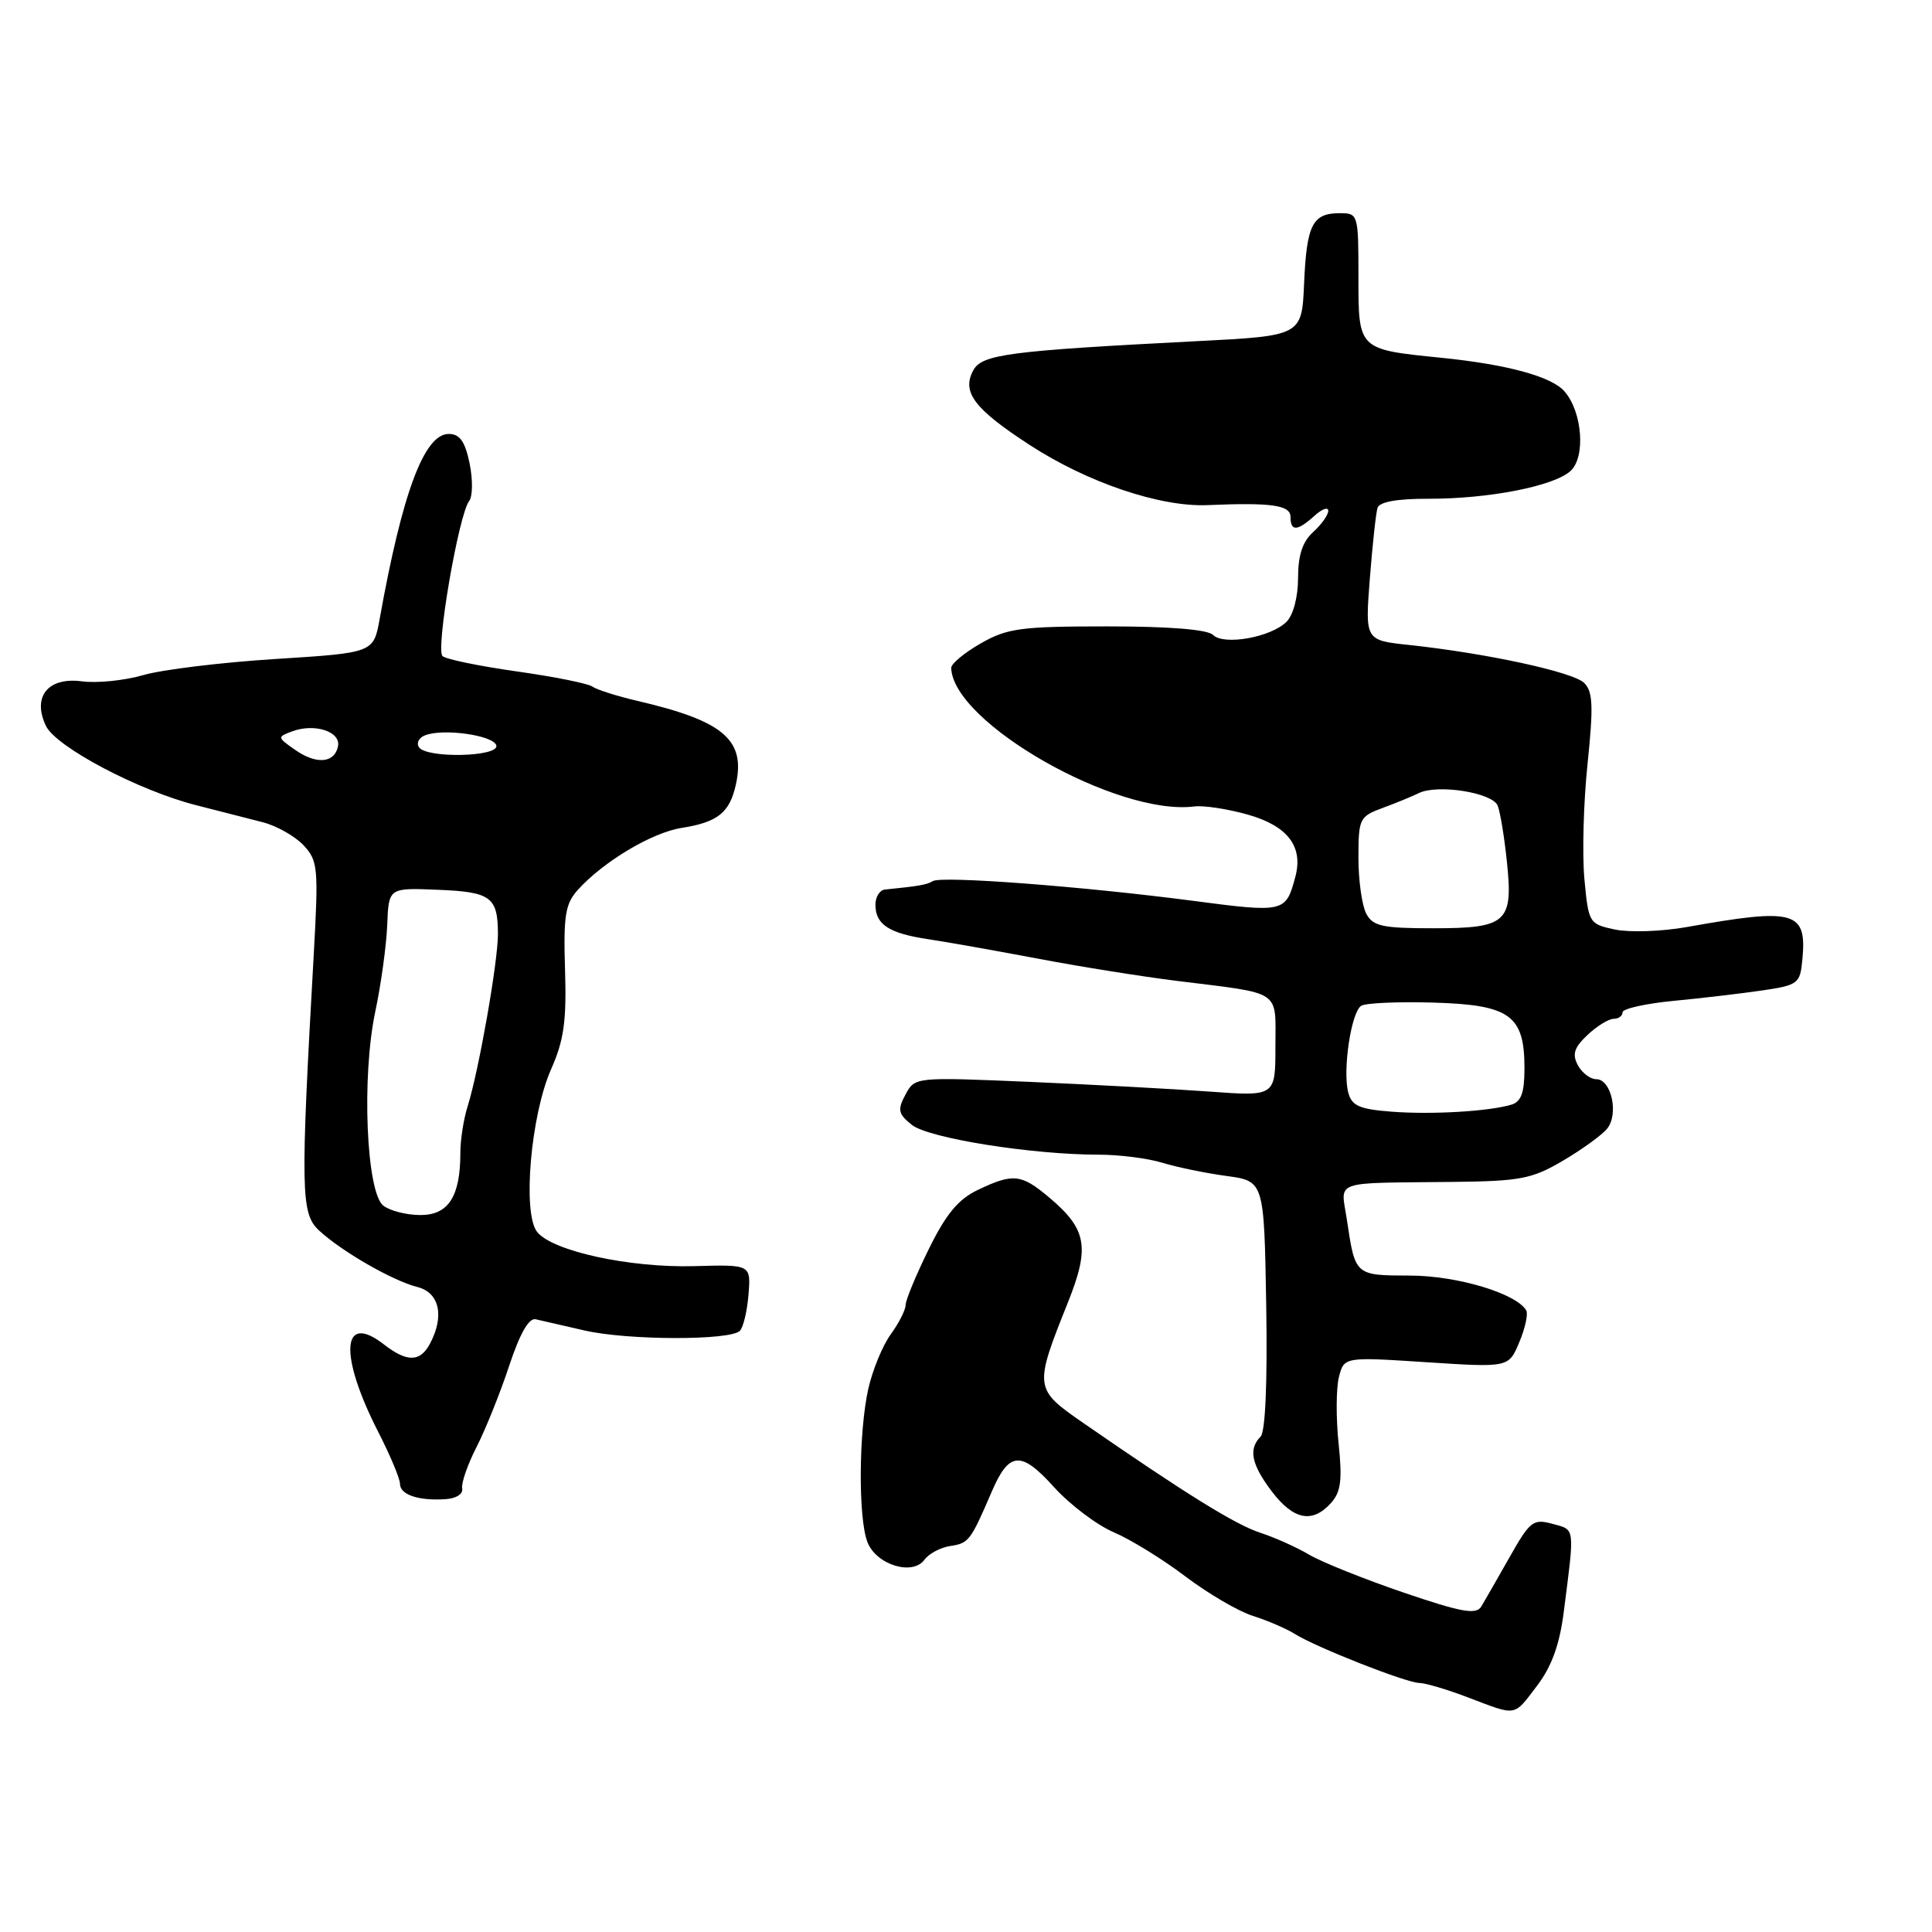 <?xml version="1.0" encoding="UTF-8" standalone="no"?>
<!DOCTYPE svg PUBLIC "-//W3C//DTD SVG 1.1//EN" "http://www.w3.org/Graphics/SVG/1.1/DTD/svg11.dtd" >
<svg xmlns="http://www.w3.org/2000/svg" xmlns:xlink="http://www.w3.org/1999/xlink" version="1.1" viewBox="0 0 256 256">
 <g >
 <path fill="currentColor"
d=" M 203.66 223.38 C 205.60 220.83 206.65 217.95 207.20 213.63 C 208.67 202.18 208.74 202.74 205.72 201.92 C 203.15 201.22 202.74 201.54 200.03 206.33 C 198.42 209.17 196.73 212.12 196.28 212.87 C 195.60 213.99 193.70 213.65 185.97 211.02 C 180.76 209.24 175.15 206.99 173.50 206.02 C 171.85 205.04 168.93 203.73 167.00 203.10 C 163.72 202.04 157.05 197.90 143.54 188.55 C 137.02 184.04 136.99 183.86 141.50 172.59 C 144.44 165.24 144.02 162.88 139.01 158.66 C 135.31 155.55 134.25 155.44 129.59 157.66 C 126.98 158.90 125.36 160.85 123.06 165.53 C 121.38 168.95 120.00 172.27 120.00 172.91 C 120.00 173.56 119.12 175.30 118.04 176.79 C 116.95 178.28 115.62 181.53 115.06 184.00 C 113.78 189.68 113.71 201.11 114.93 204.31 C 116.08 207.34 120.91 208.84 122.50 206.67 C 123.09 205.86 124.64 205.04 125.94 204.85 C 128.36 204.49 128.62 204.15 131.38 197.72 C 133.70 192.31 135.27 192.18 139.67 197.06 C 141.77 199.38 145.33 202.07 147.59 203.04 C 149.84 204.00 154.12 206.64 157.09 208.90 C 160.07 211.15 164.07 213.50 166.00 214.11 C 167.93 214.72 170.42 215.79 171.54 216.49 C 174.41 218.29 186.38 223.00 188.08 223.00 C 188.86 223.01 191.75 223.86 194.50 224.91 C 201.08 227.41 200.51 227.51 203.66 223.38 Z  M 176.35 199.17 C 177.68 197.70 177.88 196.14 177.37 191.26 C 177.02 187.92 177.04 183.98 177.41 182.49 C 178.09 179.79 178.09 179.79 189.00 180.50 C 199.91 181.21 199.91 181.21 201.31 177.86 C 202.09 176.01 202.50 174.12 202.24 173.65 C 200.96 171.40 193.13 169.04 186.86 169.02 C 179.52 169.00 179.58 169.05 178.47 161.63 C 177.67 156.28 176.25 156.79 192.50 156.61 C 201.45 156.51 202.98 156.22 207.08 153.81 C 209.60 152.33 212.24 150.42 212.94 149.57 C 214.53 147.66 213.52 143.00 211.52 143.00 C 210.72 143.00 209.62 142.16 209.07 141.14 C 208.30 139.68 208.58 138.81 210.35 137.14 C 211.60 135.96 213.16 135.00 213.81 135.00 C 214.47 135.00 215.00 134.61 215.00 134.13 C 215.00 133.66 218.04 132.98 221.75 132.62 C 225.46 132.27 230.75 131.64 233.50 131.24 C 238.26 130.54 238.52 130.34 238.82 127.18 C 239.44 120.71 237.88 120.27 223.50 122.84 C 220.20 123.43 215.93 123.57 214.00 123.17 C 210.56 122.44 210.49 122.32 209.94 116.46 C 209.64 113.18 209.82 106.31 210.36 101.20 C 211.15 93.57 211.07 91.64 209.91 90.49 C 208.46 89.05 196.99 86.56 186.69 85.46 C 180.88 84.84 180.88 84.84 181.51 76.67 C 181.86 72.18 182.32 67.95 182.53 67.29 C 182.78 66.50 185.13 66.08 189.20 66.09 C 197.24 66.11 205.87 64.43 208.10 62.41 C 210.12 60.58 209.68 54.59 207.31 51.87 C 205.61 49.90 199.78 48.30 191.00 47.41 C 179.91 46.29 180.00 46.37 180.00 36.65 C 180.00 28.37 179.96 28.25 177.52 28.25 C 173.91 28.25 173.14 29.77 172.80 37.54 C 172.50 44.50 172.50 44.50 158.50 45.21 C 133.61 46.49 130.10 46.95 128.96 49.08 C 127.41 51.96 129.08 54.17 136.42 58.95 C 144.09 63.94 153.71 67.20 160.00 66.93 C 168.51 66.57 171.00 66.93 171.00 68.50 C 171.00 70.44 171.90 70.40 174.17 68.35 C 175.18 67.43 176.00 67.14 176.00 67.69 C 176.00 68.24 175.10 69.50 174.00 70.50 C 172.59 71.77 172.00 73.58 172.00 76.58 C 172.00 79.09 171.37 81.49 170.47 82.39 C 168.40 84.45 162.16 85.56 160.73 84.13 C 160.01 83.41 154.94 83.00 146.75 83.00 C 135.25 83.00 133.48 83.24 129.96 85.25 C 127.79 86.49 126.03 87.95 126.04 88.50 C 126.24 95.76 147.99 108.15 158.25 106.86 C 159.49 106.70 162.68 107.19 165.34 107.94 C 170.63 109.44 172.71 112.16 171.64 116.18 C 170.37 120.92 170.22 120.96 157.98 119.35 C 143.52 117.46 124.78 116.03 123.61 116.75 C 122.82 117.23 121.82 117.41 117.25 117.87 C 116.56 117.94 116.00 118.84 116.00 119.88 C 116.00 122.50 117.78 123.67 123.00 124.45 C 125.47 124.82 132.00 125.98 137.50 127.02 C 143.00 128.07 151.32 129.40 156.00 129.98 C 170.01 131.72 169.00 131.05 169.00 138.66 C 169.00 145.28 169.00 145.28 160.25 144.64 C 155.44 144.29 144.69 143.71 136.36 143.35 C 121.24 142.71 121.23 142.71 119.98 145.04 C 118.90 147.06 119.01 147.59 120.81 149.04 C 122.98 150.81 136.72 153.00 145.57 153.00 C 148.29 153.00 152.09 153.48 154.01 154.07 C 155.93 154.66 159.75 155.45 162.50 155.82 C 167.50 156.50 167.50 156.50 167.78 172.92 C 167.95 183.19 167.67 189.73 167.03 190.37 C 165.39 192.01 165.82 194.07 168.55 197.66 C 171.41 201.40 173.89 201.89 176.35 199.17 Z  M 61.24 197.23 C 61.10 196.53 61.96 194.05 63.15 191.73 C 64.34 189.40 66.28 184.57 67.46 181.00 C 68.88 176.71 70.07 174.61 70.98 174.81 C 71.74 174.98 74.64 175.65 77.43 176.29 C 83.12 177.61 96.77 177.64 98.04 176.34 C 98.49 175.88 99.01 173.71 99.18 171.53 C 99.50 167.56 99.50 167.56 92.00 167.77 C 83.43 168.01 73.14 165.77 71.16 163.22 C 69.21 160.73 70.33 147.76 73.02 141.69 C 74.73 137.83 75.08 135.29 74.87 128.50 C 74.65 121.34 74.90 119.77 76.55 117.93 C 79.95 114.16 86.37 110.32 90.34 109.70 C 95.10 108.95 96.69 107.68 97.51 103.95 C 98.81 98.03 95.88 95.53 84.50 92.88 C 81.75 92.24 79.05 91.38 78.50 90.98 C 77.95 90.57 73.45 89.67 68.50 88.97 C 63.55 88.27 59.11 87.36 58.64 86.94 C 57.70 86.11 60.77 68.19 62.17 66.38 C 62.64 65.77 62.66 63.52 62.22 61.38 C 61.61 58.47 60.92 57.50 59.46 57.50 C 56.21 57.50 53.31 65.28 50.31 82.00 C 49.50 86.50 49.50 86.50 36.50 87.32 C 29.35 87.77 21.48 88.73 19.00 89.45 C 16.52 90.17 12.85 90.55 10.84 90.28 C 6.35 89.69 4.24 92.32 6.09 96.19 C 7.43 98.98 18.36 104.75 25.98 106.69 C 29.02 107.46 33.01 108.48 34.85 108.96 C 36.69 109.44 39.11 110.82 40.23 112.01 C 42.13 114.05 42.21 115.00 41.58 126.35 C 39.80 157.87 39.86 160.79 42.26 163.03 C 45.25 165.81 52.04 169.72 55.32 170.54 C 58.24 171.28 58.92 174.41 56.96 178.07 C 55.67 180.49 53.93 180.52 50.88 178.15 C 45.26 173.78 44.88 179.50 50.12 189.74 C 51.70 192.83 53.00 195.93 53.00 196.61 C 53.00 198.05 55.42 198.88 59.00 198.65 C 60.44 198.57 61.39 197.96 61.24 197.23 Z  M 184.35 147.30 C 180.12 146.97 179.11 146.53 178.65 144.76 C 177.88 141.82 179.04 134.10 180.37 133.27 C 180.97 132.90 185.29 132.71 189.98 132.85 C 200.09 133.15 202.00 134.53 202.00 141.54 C 202.00 144.80 201.57 145.99 200.25 146.38 C 197.17 147.28 189.65 147.71 184.35 147.30 Z  M 181.04 121.07 C 180.47 120.00 180.00 116.68 180.00 113.69 C 180.00 108.46 180.13 108.19 183.25 107.04 C 185.04 106.38 187.18 105.50 188.00 105.09 C 190.50 103.87 197.80 105.03 198.46 106.77 C 198.79 107.63 199.34 110.95 199.67 114.15 C 200.52 122.24 199.68 123.00 189.91 123.00 C 183.18 123.00 181.92 122.73 181.04 121.07 Z  M 50.79 159.75 C 48.53 157.98 47.90 142.63 49.73 134.03 C 50.49 130.44 51.20 125.28 51.31 122.56 C 51.50 117.63 51.50 117.63 57.99 117.90 C 65.05 118.18 65.96 118.85 65.98 123.73 C 66.00 127.35 63.45 141.86 61.97 146.57 C 61.43 148.26 61.00 151.04 61.00 152.76 C 61.00 158.54 59.42 161.00 55.72 161.00 C 53.88 161.00 51.67 160.44 50.79 159.75 Z  M 39.09 99.35 C 36.72 97.69 36.72 97.65 38.74 96.90 C 41.70 95.81 45.16 96.94 44.79 98.87 C 44.35 101.13 41.92 101.34 39.09 99.35 Z  M 55.50 98.99 C 55.15 98.44 55.53 97.73 56.33 97.43 C 58.76 96.49 65.32 97.42 65.76 98.75 C 66.26 100.30 56.45 100.53 55.50 98.99 Z "/>
</g>
</svg>